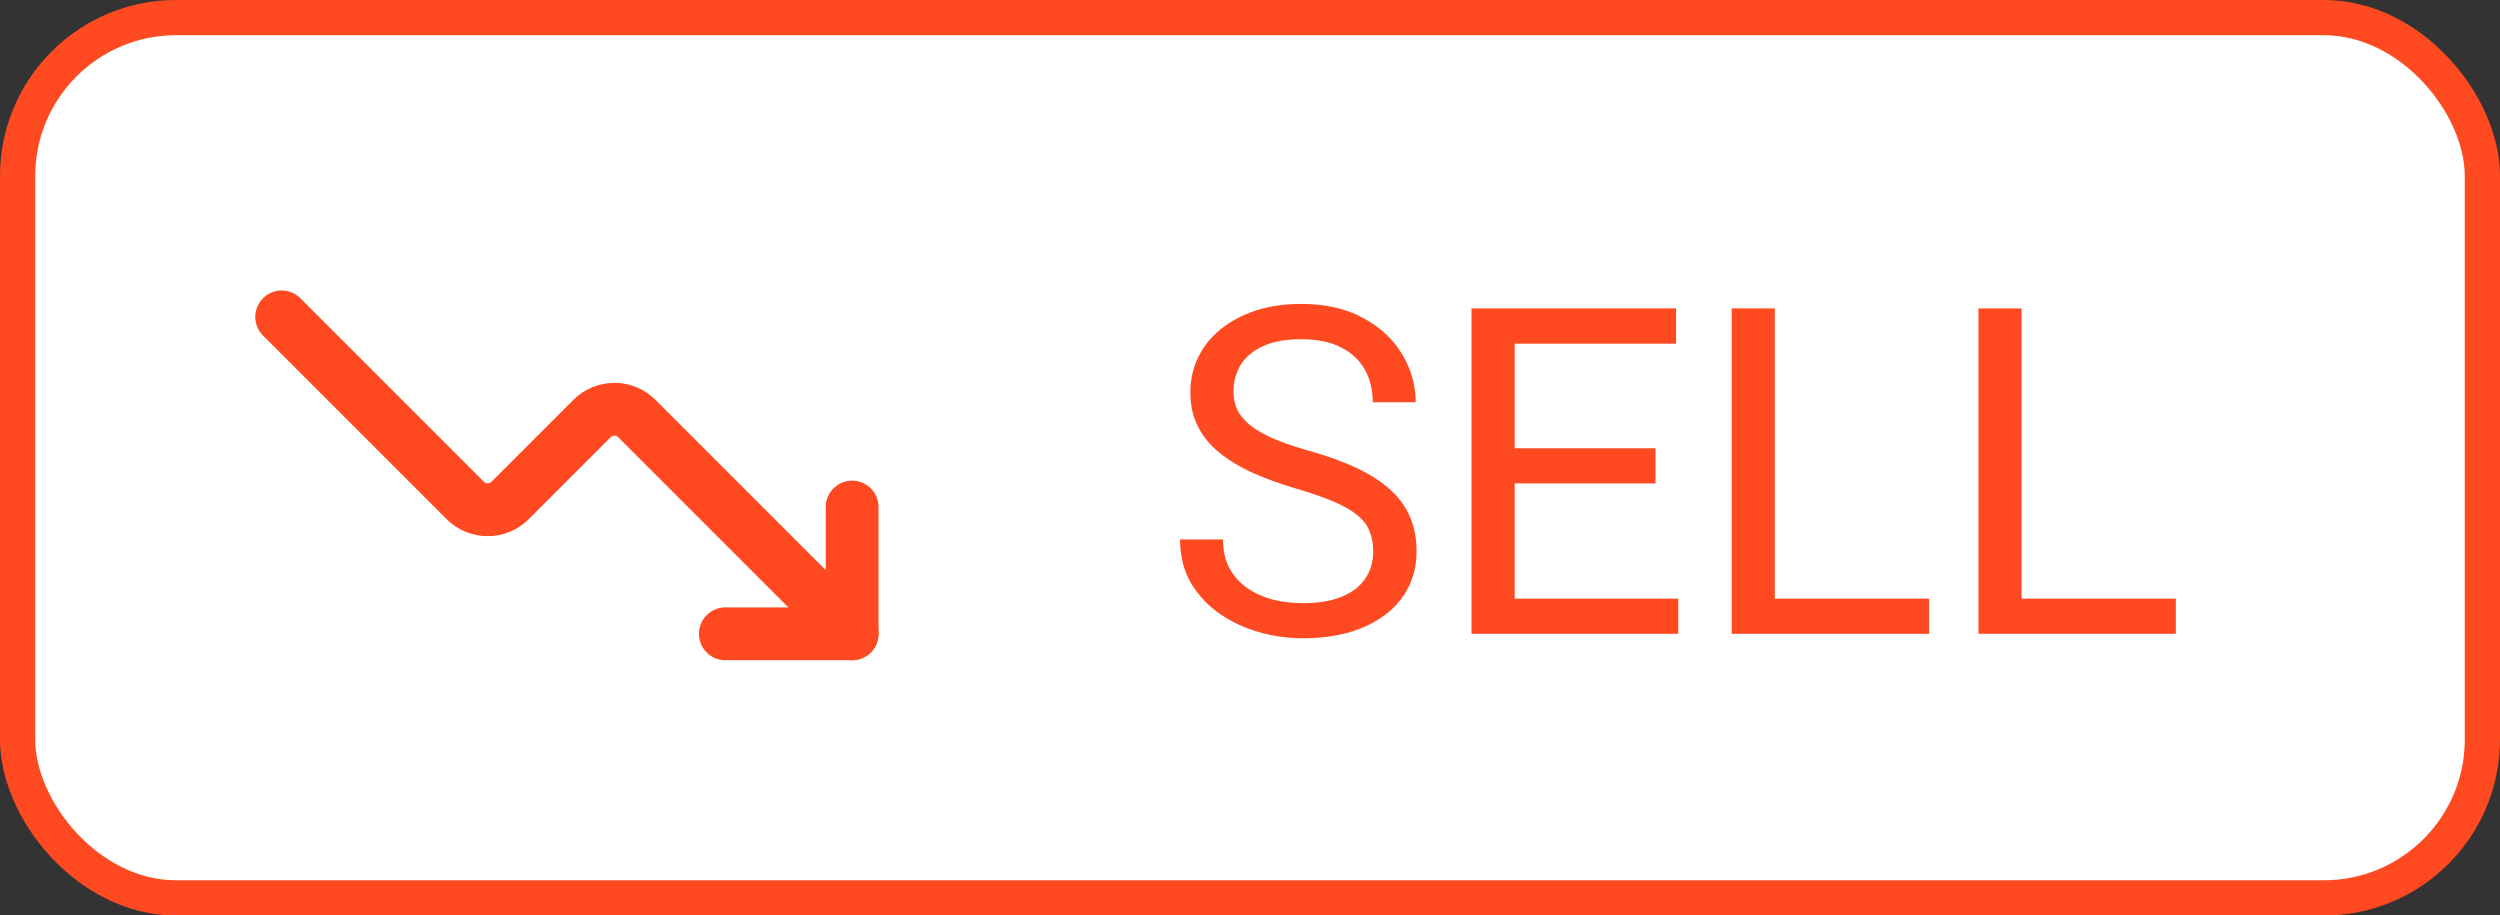 <svg width="71" height="26" viewBox="0 0 71 26" fill="none" xmlns="http://www.w3.org/2000/svg">
<rect x="0" y="0" width="71" height="26" fill="#333333" stroke="none"/>
<rect x="0.5" y="0.5" width="70" height="25" rx="4.5" fill="white" stroke="#FF4921"/>
<path d="M38.998 15.664C38.998 15.448 38.965 15.258 38.897 15.093C38.834 14.924 38.719 14.771 38.554 14.636C38.393 14.5 38.169 14.371 37.881 14.248C37.598 14.126 37.238 14.001 36.802 13.874C36.345 13.739 35.933 13.588 35.565 13.423C35.196 13.254 34.881 13.062 34.619 12.846C34.356 12.63 34.155 12.382 34.016 12.103C33.876 11.824 33.806 11.504 33.806 11.145C33.806 10.785 33.88 10.453 34.028 10.148C34.176 9.843 34.388 9.579 34.663 9.354C34.942 9.126 35.275 8.948 35.66 8.821C36.045 8.694 36.474 8.631 36.948 8.631C37.642 8.631 38.23 8.764 38.713 9.031C39.2 9.293 39.57 9.638 39.824 10.065C40.078 10.489 40.205 10.941 40.205 11.424H38.986C38.986 11.077 38.912 10.77 38.764 10.503C38.616 10.233 38.391 10.021 38.091 9.869C37.79 9.712 37.41 9.634 36.948 9.634C36.512 9.634 36.153 9.699 35.869 9.831C35.586 9.962 35.374 10.139 35.234 10.364C35.099 10.588 35.031 10.844 35.031 11.132C35.031 11.326 35.072 11.504 35.152 11.665C35.236 11.822 35.366 11.968 35.539 12.103C35.717 12.238 35.941 12.363 36.212 12.477C36.487 12.592 36.815 12.702 37.196 12.808C37.721 12.956 38.173 13.121 38.554 13.303C38.935 13.485 39.248 13.69 39.494 13.918C39.743 14.143 39.927 14.399 40.046 14.687C40.169 14.97 40.23 15.292 40.23 15.651C40.23 16.028 40.154 16.369 40.002 16.673C39.849 16.978 39.631 17.238 39.348 17.454C39.064 17.67 38.724 17.837 38.326 17.956C37.932 18.07 37.492 18.127 37.005 18.127C36.578 18.127 36.157 18.068 35.742 17.949C35.332 17.831 34.957 17.653 34.619 17.416C34.284 17.179 34.016 16.887 33.812 16.54C33.614 16.189 33.514 15.783 33.514 15.321H34.733C34.733 15.639 34.794 15.912 34.917 16.14C35.04 16.364 35.207 16.551 35.419 16.699C35.634 16.847 35.878 16.957 36.148 17.029C36.423 17.096 36.709 17.13 37.005 17.13C37.433 17.13 37.795 17.071 38.091 16.953C38.387 16.834 38.611 16.665 38.764 16.445C38.92 16.225 38.998 15.964 38.998 15.664ZM47.663 17.003V18H42.769V17.003H47.663ZM43.017 8.758V18H41.791V8.758H43.017ZM47.016 12.731V13.728H42.769V12.731H47.016ZM47.6 8.758V9.761H42.769V8.758H47.6ZM54.785 17.003V18H50.164V17.003H54.785ZM50.405 8.758V18H49.18V8.758H50.405ZM61.793 17.003V18H57.172V17.003H61.793ZM57.413 8.758V18H56.188V8.758H57.413Z" fill="#FF4921"/>
<path d="M24.2 18L18.089 11.889C18.005 11.805 17.906 11.738 17.796 11.692C17.686 11.646 17.569 11.623 17.45 11.623C17.331 11.623 17.214 11.646 17.104 11.692C16.994 11.738 16.895 11.805 16.811 11.889L14.489 14.211C14.405 14.295 14.306 14.362 14.196 14.408C14.086 14.454 13.969 14.477 13.85 14.477C13.731 14.477 13.614 14.454 13.504 14.408C13.394 14.362 13.295 14.295 13.211 14.211L8 9" stroke="#FF4921" stroke-width="1.5" stroke-linecap="round" stroke-linejoin="round"/>
<path d="M24.2 14.4V18H20.6" stroke="#FF4921" stroke-width="1.5" stroke-linecap="round" stroke-linejoin="round"/>
</svg>
